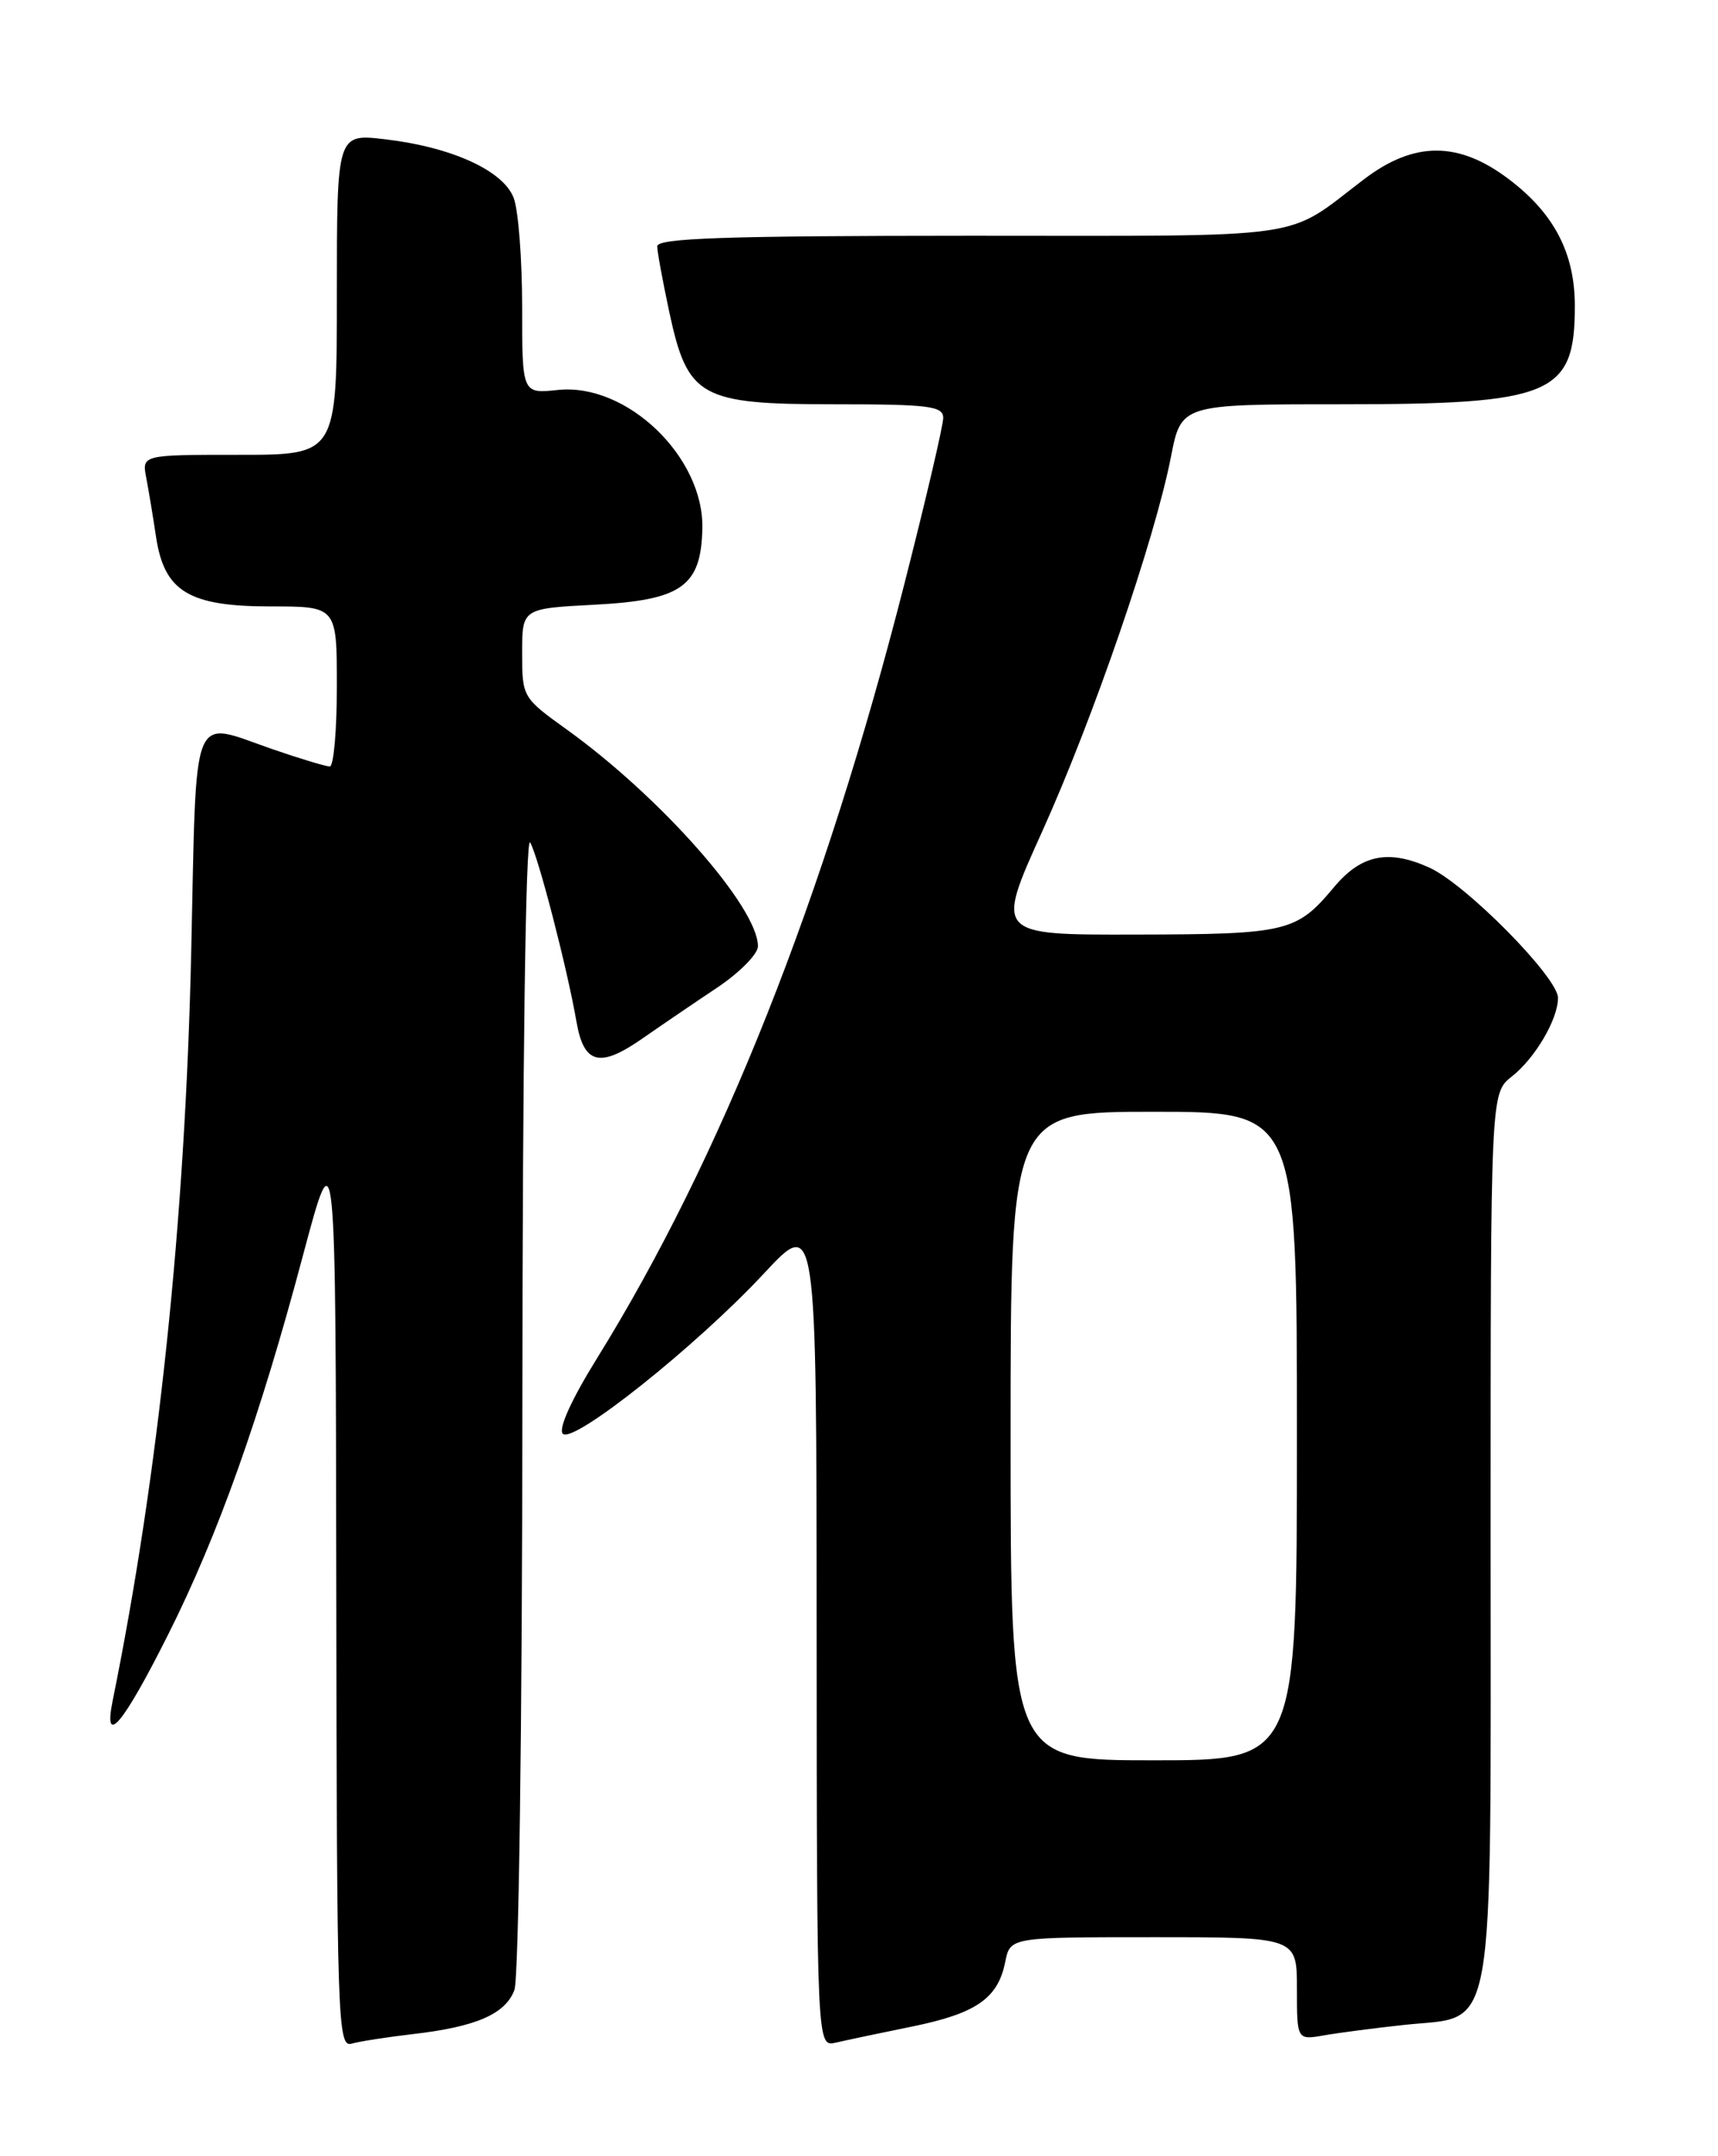 <?xml version="1.0" encoding="UTF-8" standalone="no"?>
<!DOCTYPE svg PUBLIC "-//W3C//DTD SVG 1.1//EN" "http://www.w3.org/Graphics/SVG/1.1/DTD/svg11.dtd" >
<svg xmlns="http://www.w3.org/2000/svg" xmlns:xlink="http://www.w3.org/1999/xlink" version="1.1" viewBox="0 0 204 256">
 <g >
 <path fill="currentColor"
d=" M 49.00 241.51 C 56.50 240.65 60.00 239.14 61.08 236.28 C 61.60 234.91 62.01 204.66 62.03 166.18 C 62.05 126.22 62.42 99.12 62.95 100.02 C 63.91 101.65 67.38 115.09 68.45 121.30 C 69.32 126.33 71.19 126.83 76.18 123.37 C 78.45 121.79 82.49 119.04 85.16 117.26 C 87.82 115.48 90.00 113.27 90.00 112.35 C 90.00 107.71 78.41 94.59 67.25 86.58 C 62.06 82.85 62.00 82.76 62.00 77.53 C 62.00 72.25 62.00 72.25 70.55 71.80 C 80.95 71.26 83.25 69.63 83.40 62.75 C 83.59 54.24 74.41 45.44 66.25 46.30 C 62.00 46.75 62.00 46.75 62.00 36.44 C 62.00 30.77 61.55 24.95 61.00 23.51 C 59.77 20.26 53.66 17.47 45.75 16.54 C 40.00 15.86 40.00 15.86 40.00 34.93 C 40.00 54.00 40.00 54.00 28.42 54.00 C 16.84 54.00 16.84 54.00 17.37 56.75 C 17.66 58.26 18.18 61.41 18.53 63.75 C 19.51 70.23 22.42 72.00 32.13 72.00 C 40.00 72.00 40.00 72.00 40.00 81.50 C 40.00 86.72 39.62 91.00 39.16 91.00 C 38.69 91.00 35.70 90.10 32.50 89.00 C 22.50 85.56 23.37 83.41 22.70 113.25 C 21.98 144.95 18.80 175.22 13.38 201.91 C 12.23 207.58 14.61 204.75 19.96 194.08 C 25.90 182.25 30.85 168.34 35.99 149.00 C 39.86 134.50 39.86 134.50 39.93 188.82 C 40.00 240.05 40.10 243.11 41.75 242.64 C 42.71 242.37 45.98 241.86 49.00 241.51 Z  M 108.30 240.61 C 115.91 239.06 118.50 237.27 119.36 232.95 C 119.95 230.00 119.95 230.00 136.97 230.00 C 154.00 230.00 154.00 230.00 154.00 236.11 C 154.00 242.22 154.00 242.22 157.25 241.65 C 159.04 241.34 163.33 240.78 166.78 240.41 C 177.74 239.23 177.00 243.46 177.00 182.26 C 177.00 129.79 177.00 129.79 179.52 127.81 C 182.29 125.63 185.00 121.01 185.00 118.48 C 185.00 116.05 174.06 104.97 169.72 103.01 C 164.84 100.80 161.62 101.47 158.37 105.37 C 153.95 110.66 152.83 110.93 134.85 110.96 C 118.20 111.00 118.20 111.00 123.74 98.75 C 129.81 85.32 137.12 64.05 139.04 54.25 C 140.26 48.00 140.26 48.00 159.16 48.00 C 184.35 48.00 187.00 46.89 187.00 36.32 C 187.00 30.06 184.54 25.34 179.17 21.28 C 173.21 16.76 167.95 16.75 162.01 21.25 C 152.37 28.57 156.38 27.99 115.25 27.99 C 86.10 28.00 78.01 28.27 78.04 29.25 C 78.05 29.94 78.70 33.42 79.46 36.99 C 81.65 47.19 83.09 48.00 99.06 48.00 C 110.32 48.00 112.00 48.21 112.00 49.62 C 112.00 50.51 109.94 59.32 107.42 69.20 C 97.86 106.72 85.65 137.47 70.86 161.32 C 67.83 166.21 66.27 169.67 66.83 170.23 C 68.07 171.47 82.73 159.78 90.72 151.19 C 96.95 144.50 96.95 144.50 96.97 193.77 C 97.00 243.04 97.00 243.04 99.25 242.52 C 100.49 242.23 104.56 241.37 108.30 240.61 Z  M 120.00 170.50 C 120.00 132.00 120.00 132.00 137.00 132.00 C 154.00 132.00 154.00 132.00 154.00 170.50 C 154.00 209.00 154.00 209.00 137.00 209.00 C 120.00 209.00 120.00 209.00 120.00 170.50 Z "/>
</g>
</svg>